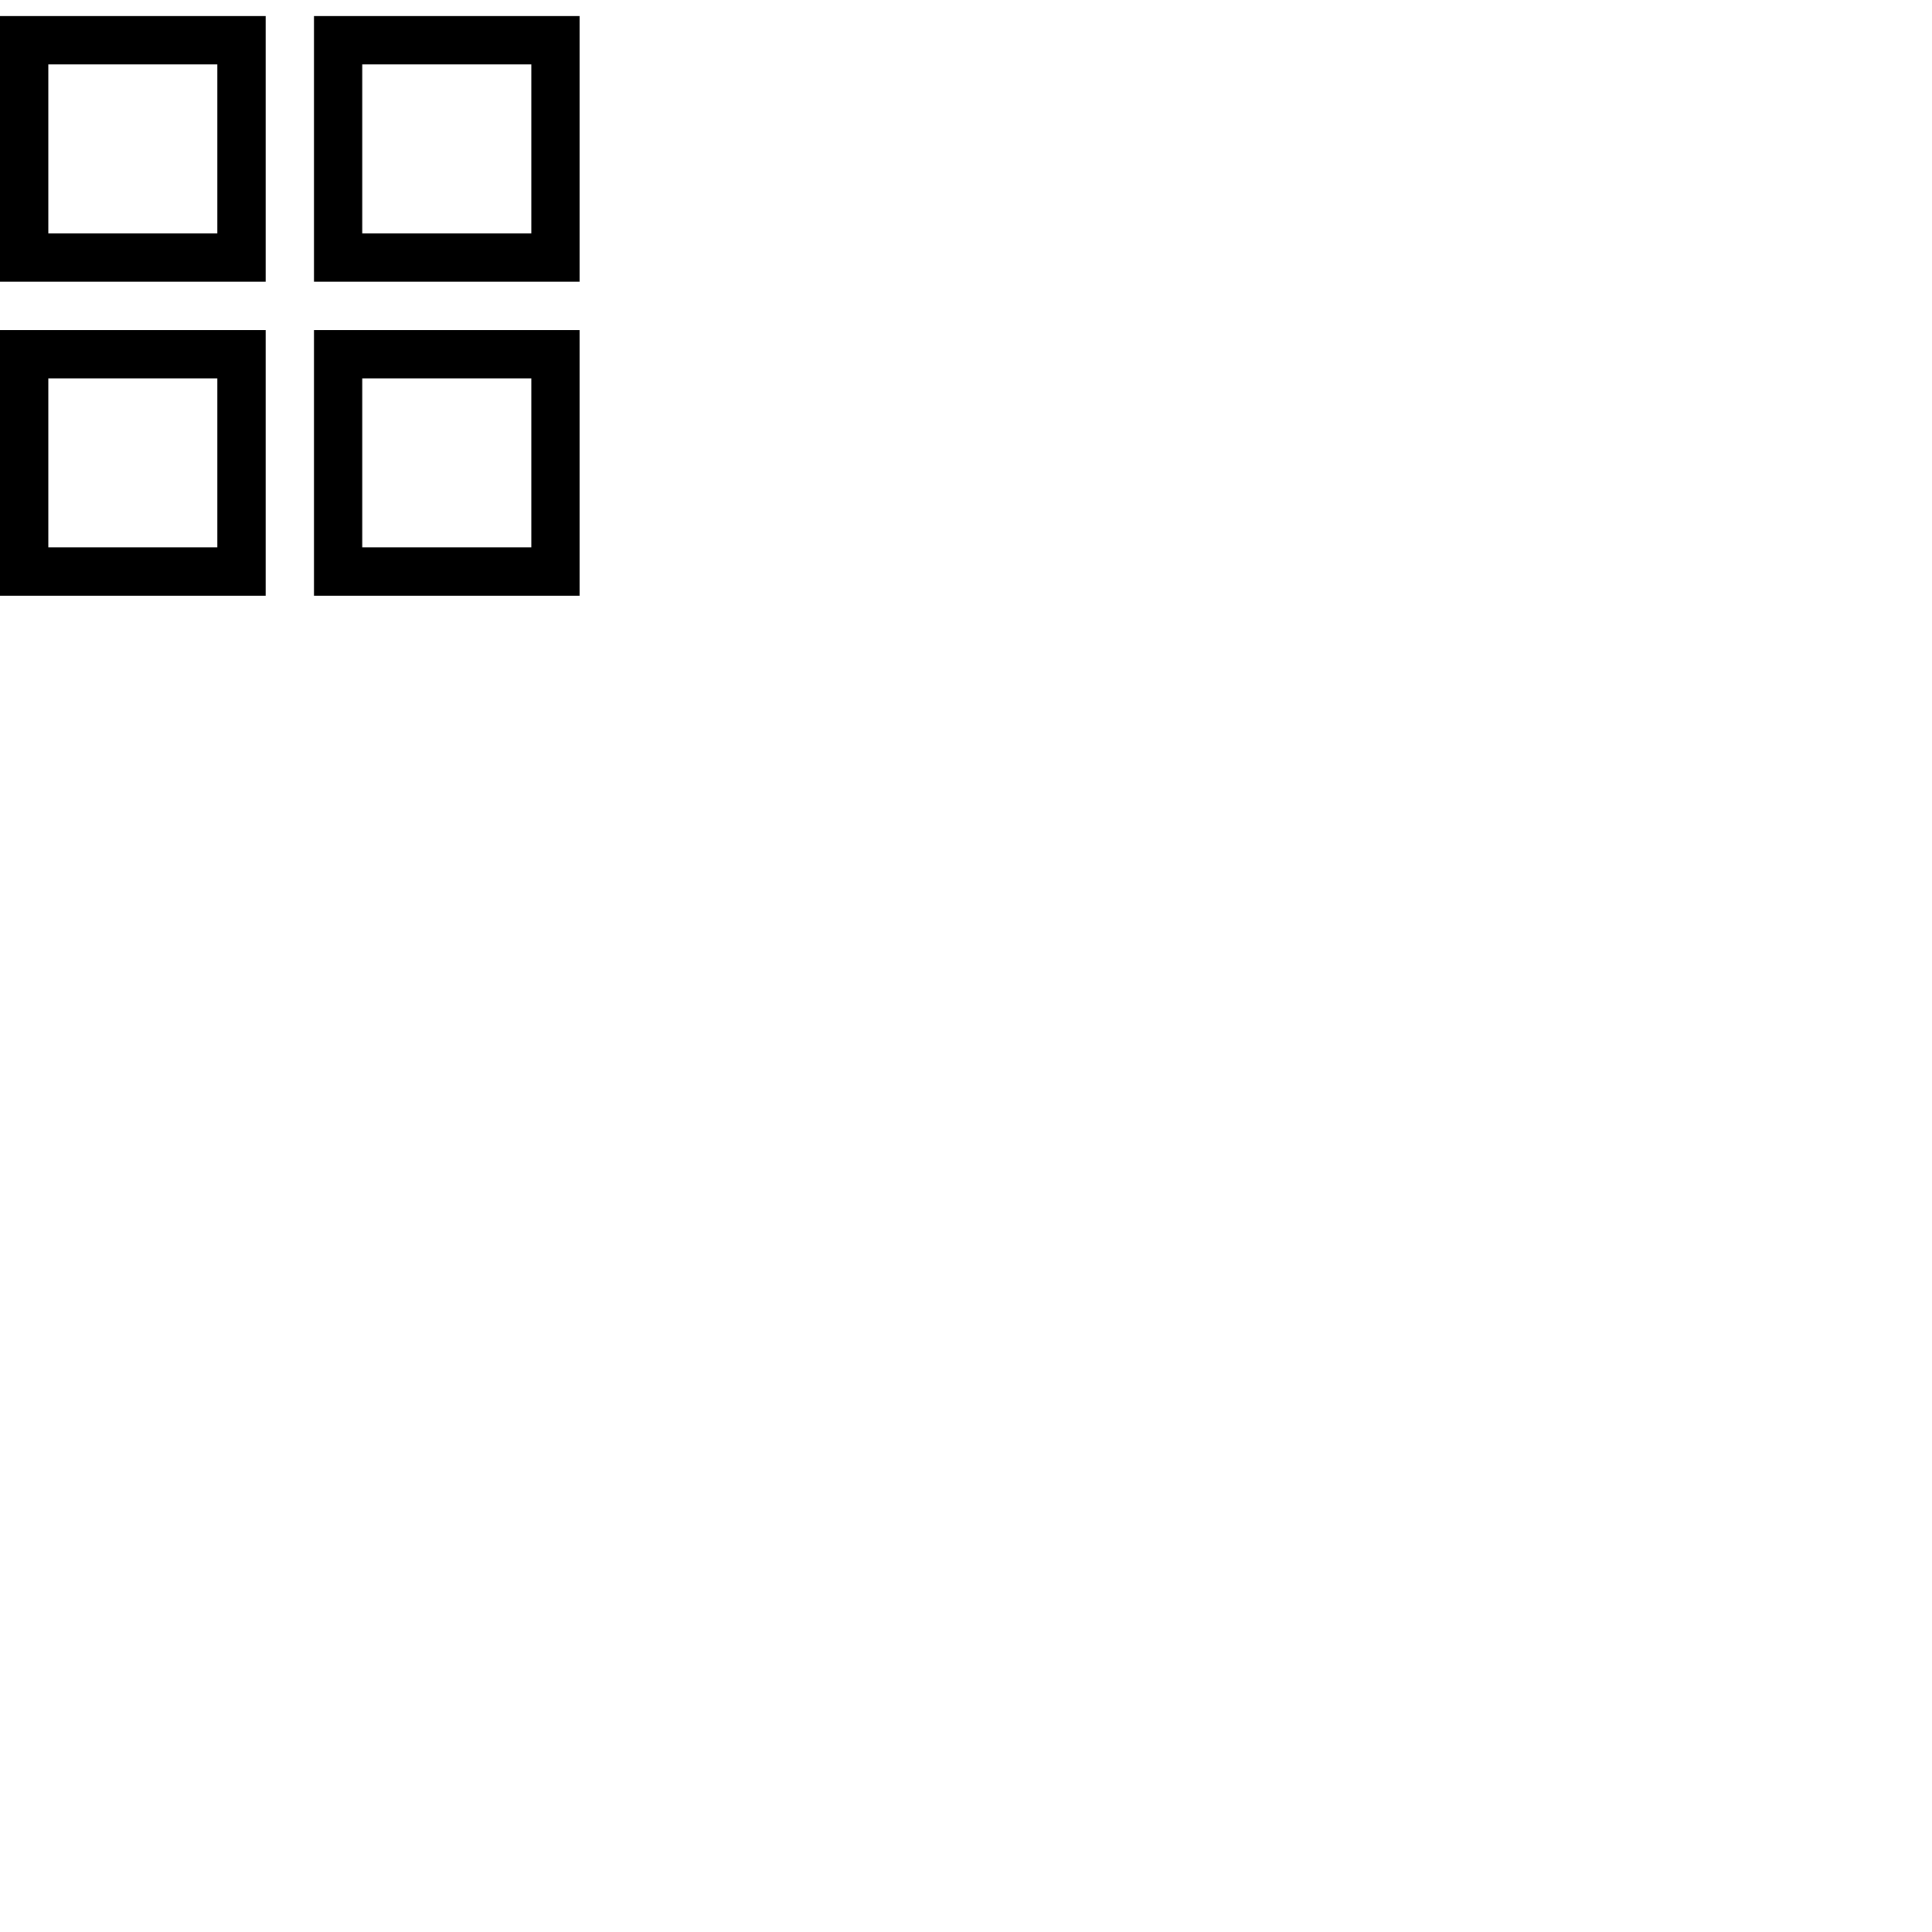 <svg xmlns="http://www.w3.org/2000/svg" class="fill-current text-[#8246FD] h-[19px] w-[18px]" viewBox="0 0 60 60"><path d="M0 8.75V.5h8.25v8.25H0Zm0 9.75v-8.25h8.25v8.25H0Zm9.75-9.75V.5H18v8.25H9.75Zm0 9.75v-8.25H18v8.25H9.75ZM1.5 7.25h5.25V2H1.5v5.25Zm9.75 0h5.25V2h-5.25v5.25Zm0 9.75h5.25v-5.25h-5.25V17ZM1.5 17h5.25v-5.25H1.5V17Z"/></svg>